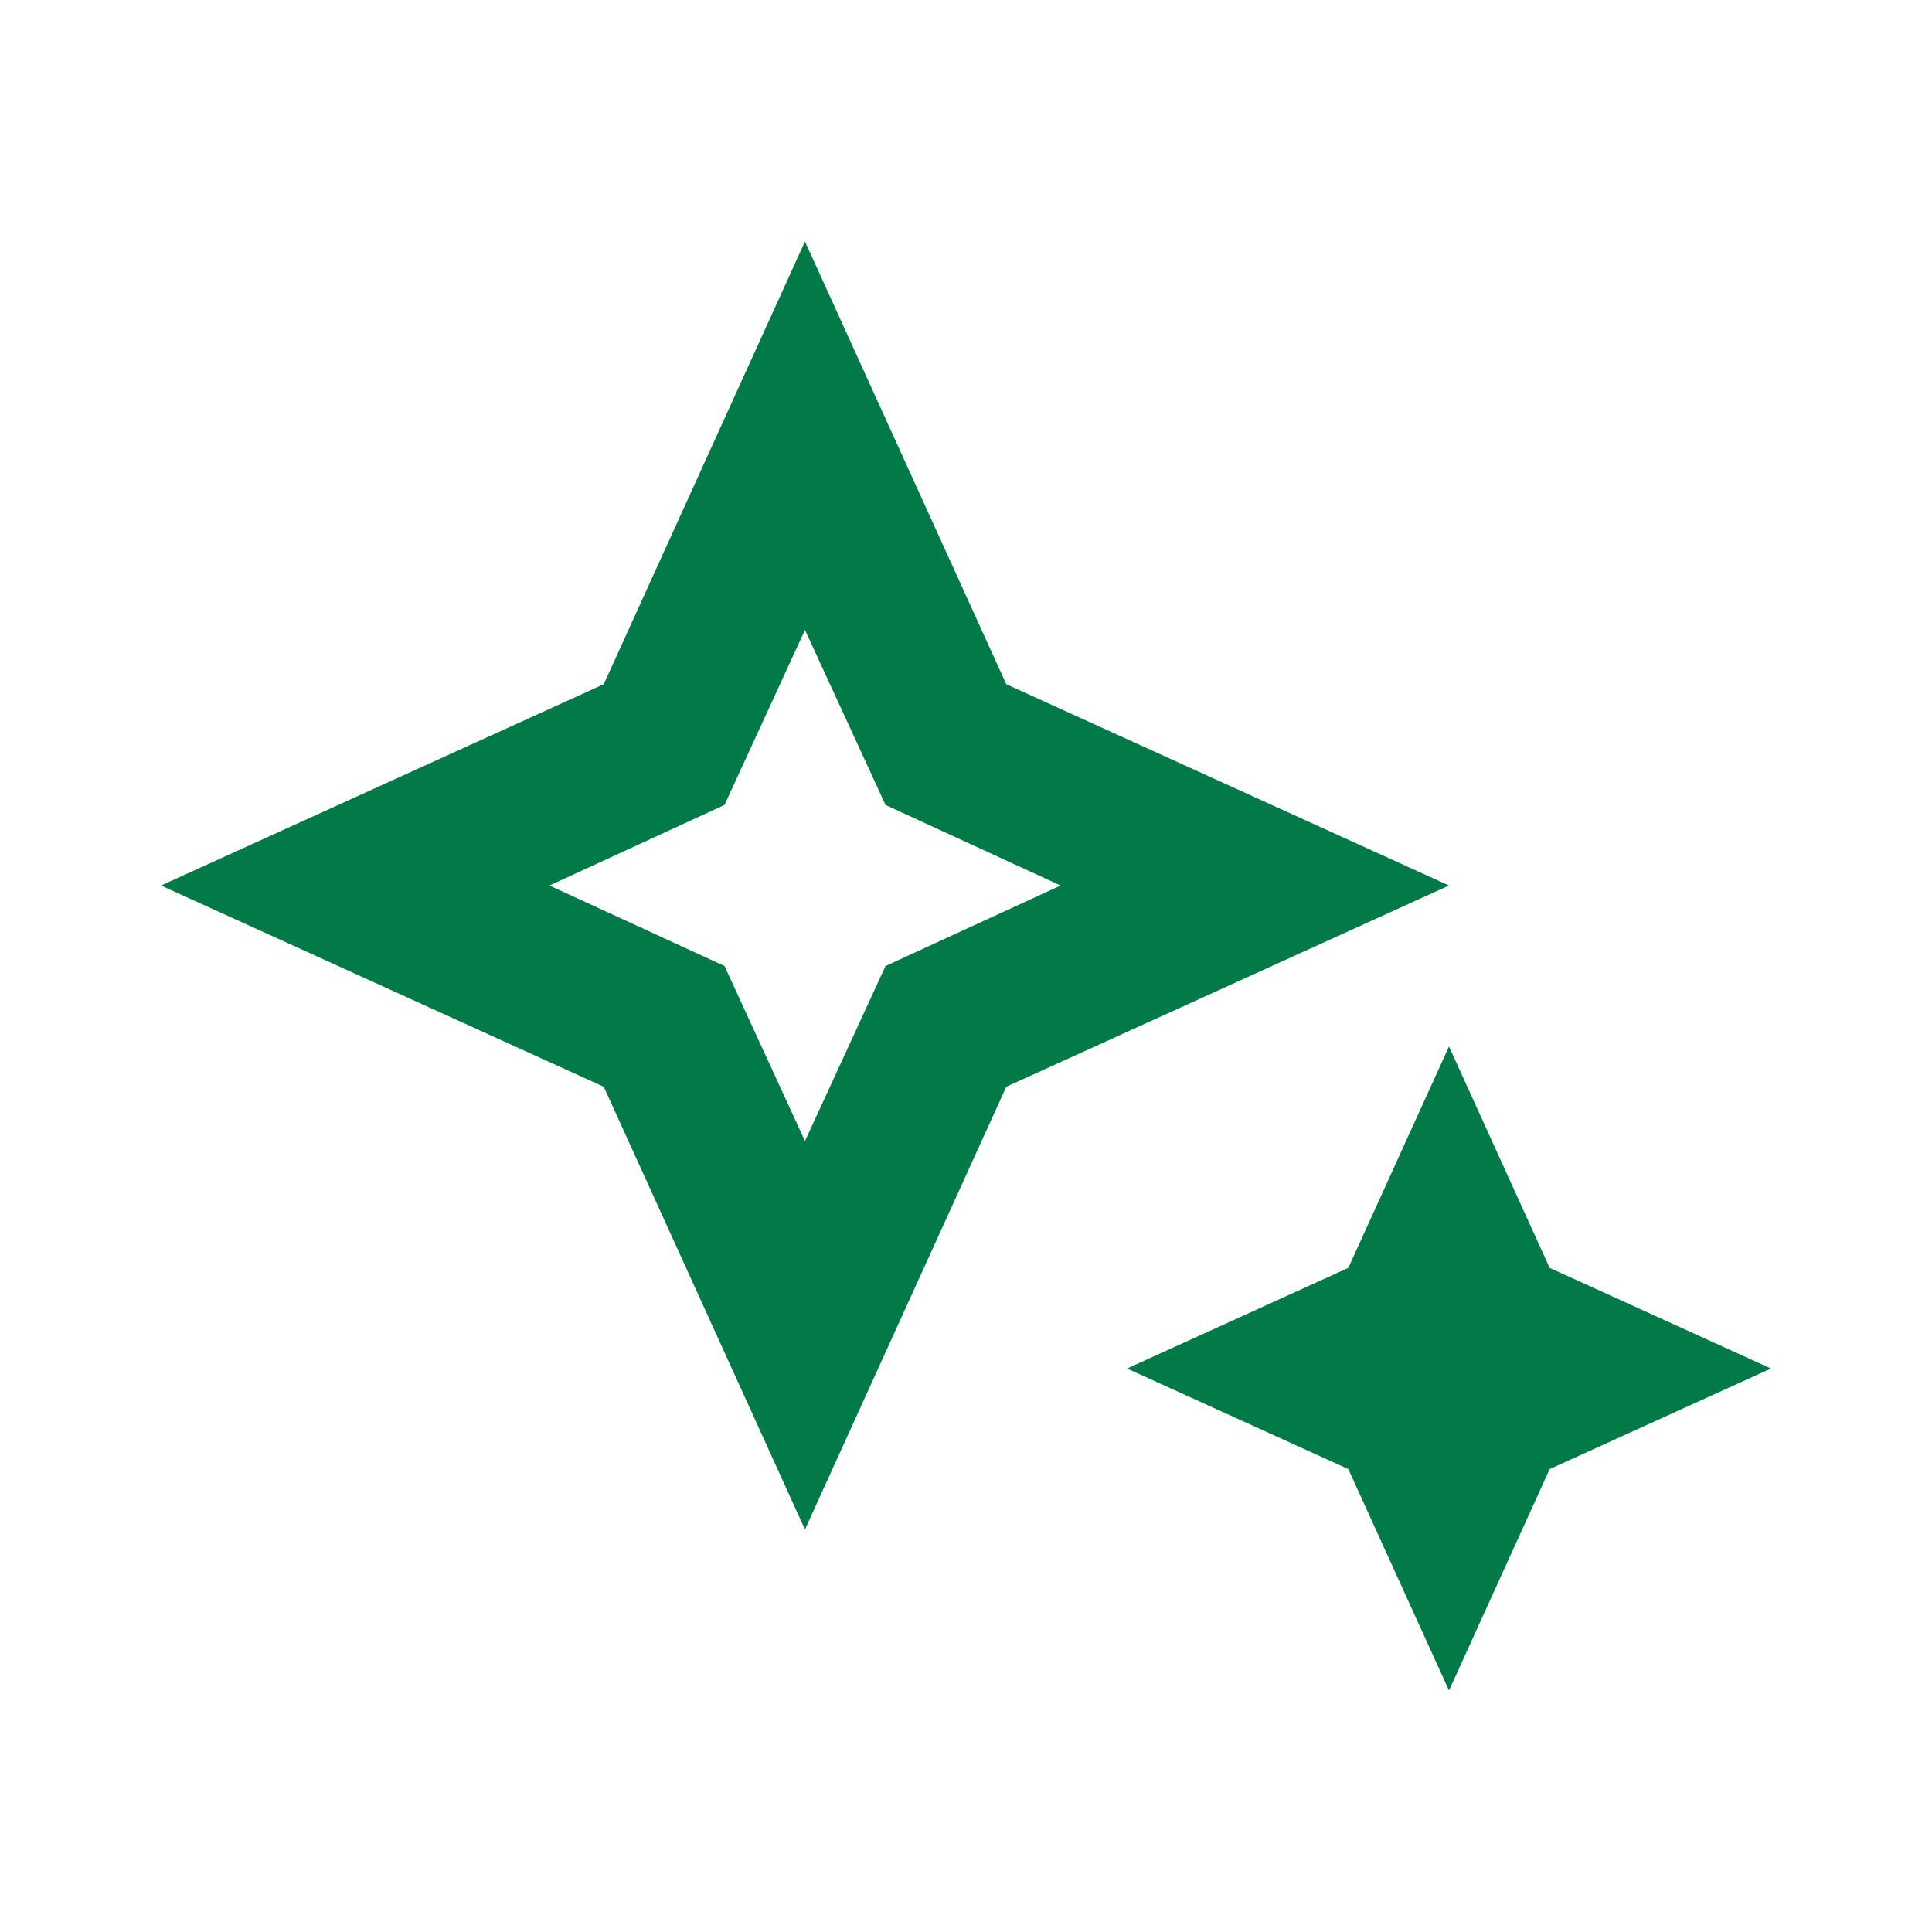 <svg width="20" height="20" viewBox="0 0 20 20" fill="none" xmlns="http://www.w3.org/2000/svg">
<g id="Magic">
<path id="Vector" d="M8.333 11.812L9.167 10L10.979 9.167L9.167 8.333L8.333 6.521L7.5 8.333L5.688 9.167L7.5 10L8.333 11.812ZM8.333 15.833L6.25 11.25L1.667 9.167L6.25 7.083L8.333 2.5L10.417 7.083L15 9.167L10.417 11.25L8.333 15.833ZM15 17.5L13.958 15.208L11.667 14.167L13.958 13.125L15 10.833L16.042 13.125L18.333 14.167L16.042 15.208L15 17.5Z" fill="#027A48"/>
</g>
</svg>
